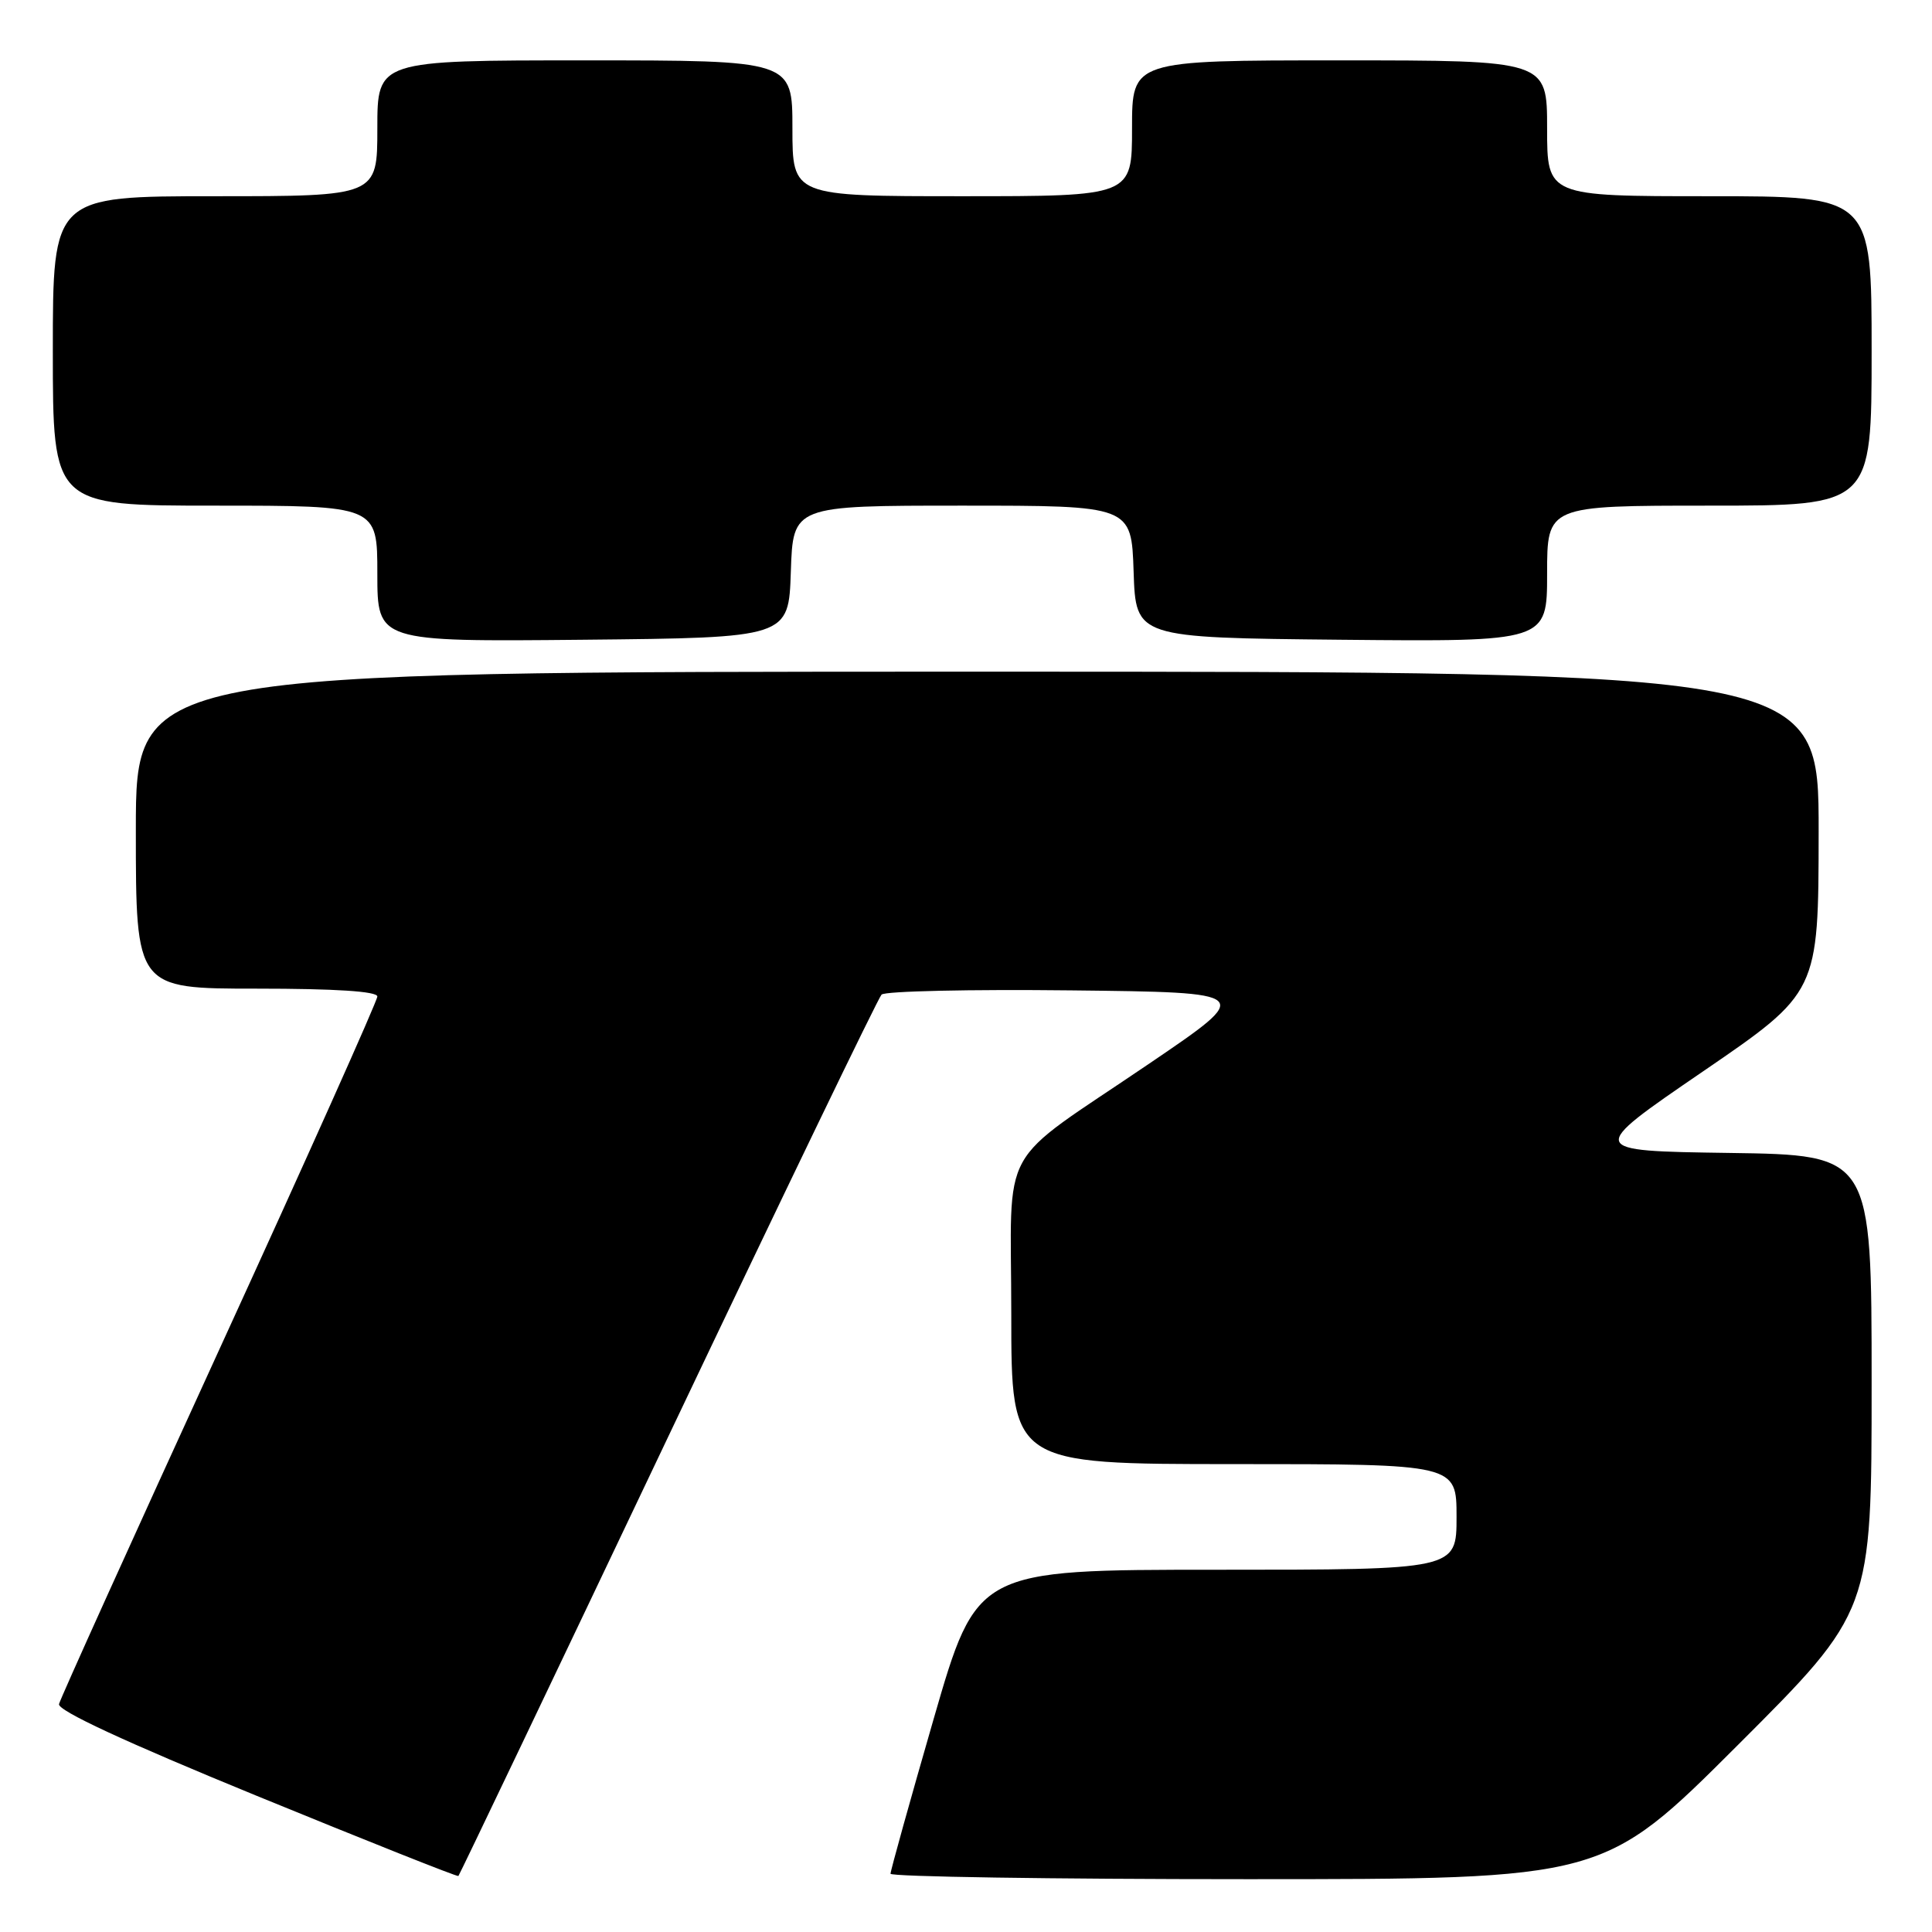 <?xml version="1.0" encoding="UTF-8" standalone="no"?>
<!DOCTYPE svg PUBLIC "-//W3C//DTD SVG 1.1//EN" "http://www.w3.org/Graphics/SVG/1.1/DTD/svg11.dtd" >
<svg xmlns="http://www.w3.org/2000/svg" xmlns:xlink="http://www.w3.org/1999/xlink" version="1.1" viewBox="0 0 256 256">
 <g >
 <path fill="currentColor"
d=" M 88.49 190.48 C 103.62 158.65 116.36 132.24 116.81 131.79 C 117.27 131.33 128.56 131.08 141.90 131.23 C 166.17 131.50 166.17 131.50 152.33 140.90 C 131.83 154.83 134.00 150.89 134.00 174.17 C 134.00 194.00 134.00 194.00 163.50 194.00 C 193.00 194.00 193.00 194.00 193.00 201.00 C 193.00 208.00 193.00 208.00 161.21 208.00 C 129.43 208.00 129.43 208.00 123.71 227.78 C 120.57 238.65 118.00 247.88 118.00 248.28 C 118.00 248.67 139.26 249.00 165.24 249.00 C 212.48 249.00 212.48 249.00 230.24 231.26 C 248.00 213.52 248.00 213.52 248.00 183.28 C 248.00 153.04 248.00 153.04 229.13 152.77 C 210.26 152.50 210.26 152.50 225.61 142.00 C 240.96 131.50 240.96 131.50 240.98 110.25 C 241.00 89.00 241.00 89.00 129.50 89.00 C 18.00 89.00 18.00 89.00 18.00 110.00 C 18.00 131.00 18.00 131.00 34.00 131.00 C 44.46 131.00 50.00 131.36 50.00 132.04 C 50.00 132.62 40.58 153.66 29.07 178.79 C 17.56 203.93 7.99 225.08 7.82 225.80 C 7.61 226.65 16.55 230.80 34.00 237.95 C 48.58 243.92 60.61 248.71 60.74 248.58 C 60.88 248.45 73.36 222.31 88.49 190.48 Z  M 104.79 75.75 C 105.08 67.00 105.08 67.00 127.50 67.00 C 149.92 67.00 149.92 67.00 150.21 75.75 C 150.50 84.50 150.50 84.50 177.75 84.77 C 205.00 85.03 205.00 85.03 205.00 76.02 C 205.00 67.00 205.00 67.00 226.50 67.00 C 248.00 67.00 248.00 67.00 248.00 46.50 C 248.00 26.00 248.00 26.00 226.50 26.00 C 205.00 26.00 205.00 26.00 205.00 17.00 C 205.00 8.00 205.00 8.00 177.50 8.00 C 150.00 8.00 150.00 8.00 150.00 17.00 C 150.00 26.00 150.00 26.00 127.50 26.00 C 105.00 26.00 105.00 26.00 105.00 17.00 C 105.00 8.00 105.00 8.00 77.50 8.00 C 50.00 8.00 50.00 8.00 50.00 17.00 C 50.00 26.00 50.00 26.00 28.50 26.00 C 7.00 26.00 7.00 26.00 7.00 46.50 C 7.00 67.00 7.00 67.00 28.50 67.00 C 50.00 67.00 50.00 67.00 50.00 76.02 C 50.00 85.03 50.00 85.03 77.25 84.77 C 104.50 84.50 104.50 84.50 104.79 75.75 Z "/>
</g>
</svg>